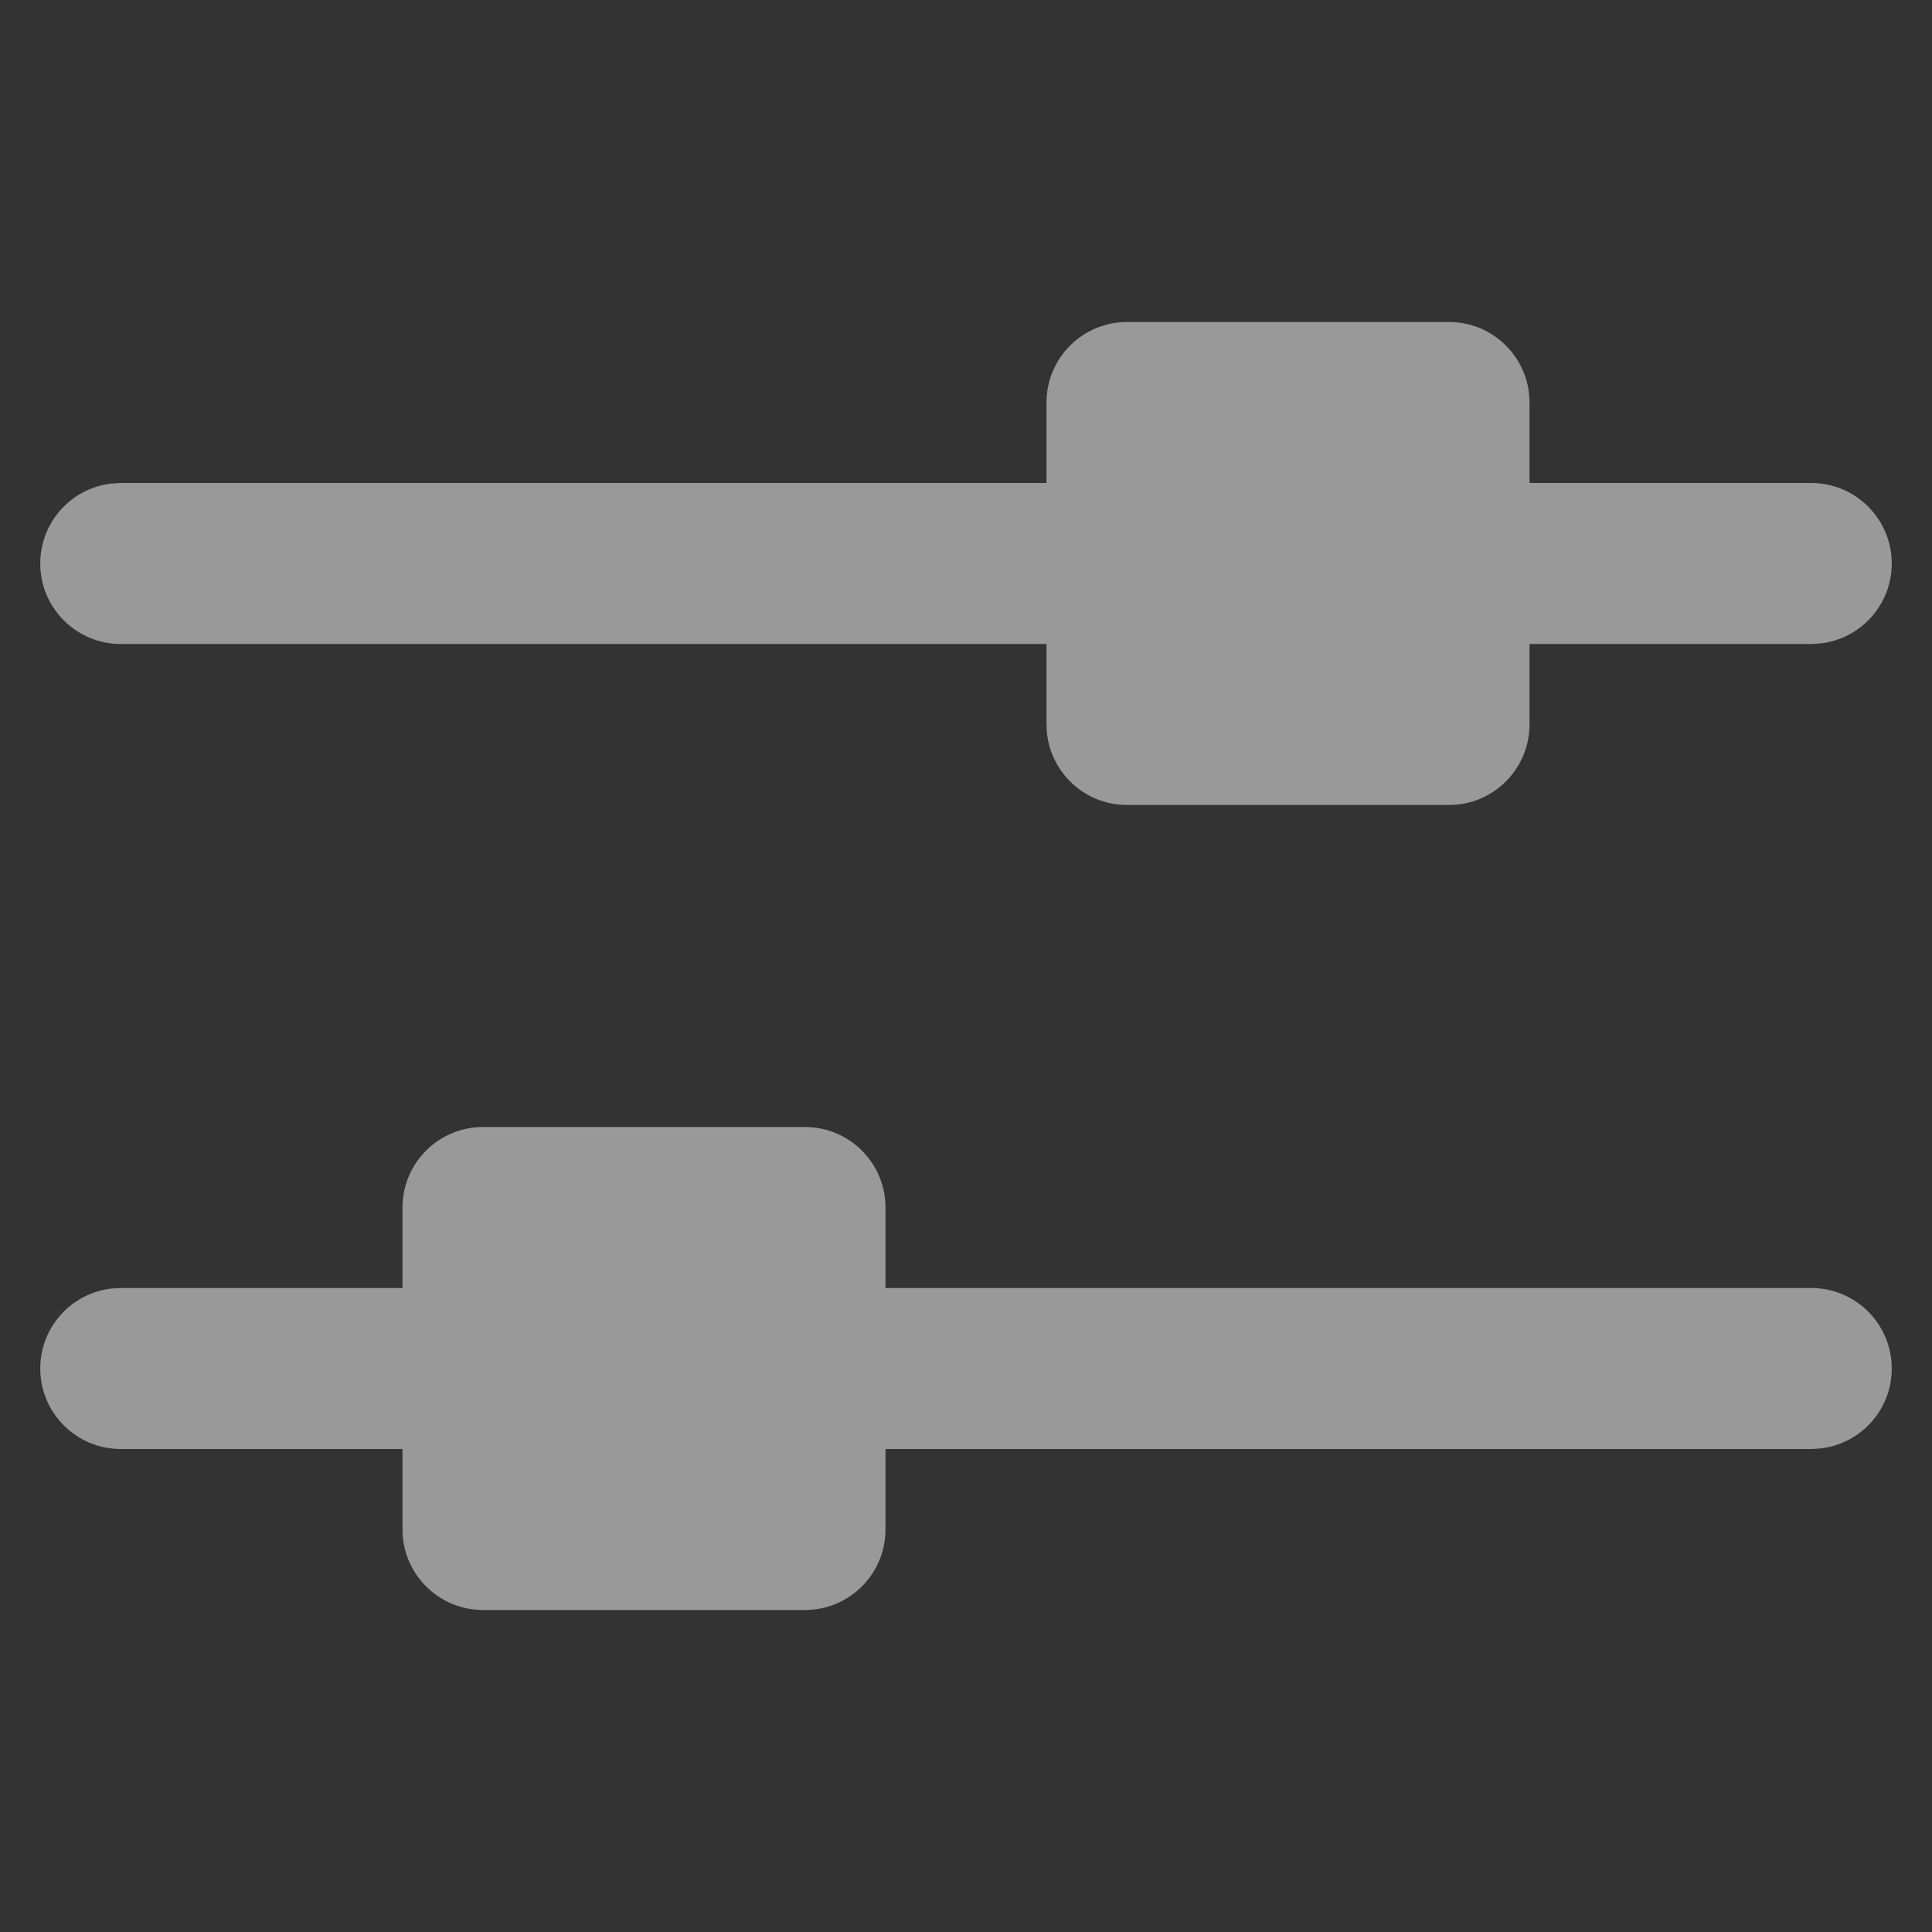 <svg width="24" height="24" viewBox="0 0 24 24" fill="none" xmlns="http://www.w3.org/2000/svg">
<rect x="0" y="0" width="24" height="24" fill="#333333" stroke="none"/>
<g opacity="0.5">
<path fill-rule="evenodd" clip-rule="evenodd" d="M14 4C13.448 4 13 4.448 13 5V6H1.5L1.383 6.007C0.886 6.064 0.5 6.487 0.5 7C0.5 7.552 0.948 8 1.5 8H13V9C13 9.552 13.448 10 14 10H18C18.552 10 19 9.552 19 9V8H22.5L22.616 7.993C23.114 7.936 23.5 7.513 23.5 7C23.5 6.448 23.052 6 22.5 6H19V5C19 4.448 18.552 4 18 4H14ZM6 14C5.448 14 5 14.448 5 15V16H1.5L1.383 16.007C0.886 16.064 0.5 16.487 0.5 17C0.5 17.552 0.948 18 1.5 18H5V19C5 19.552 5.448 20 6 20H10C10.552 20 11 19.552 11 19V18H22.5L22.616 17.993C23.114 17.936 23.5 17.513 23.5 17C23.5 16.448 23.052 16 22.5 16H11V15C11 14.448 10.552 14 10 14H6Z" fill="white"/>
</g>
</svg>

